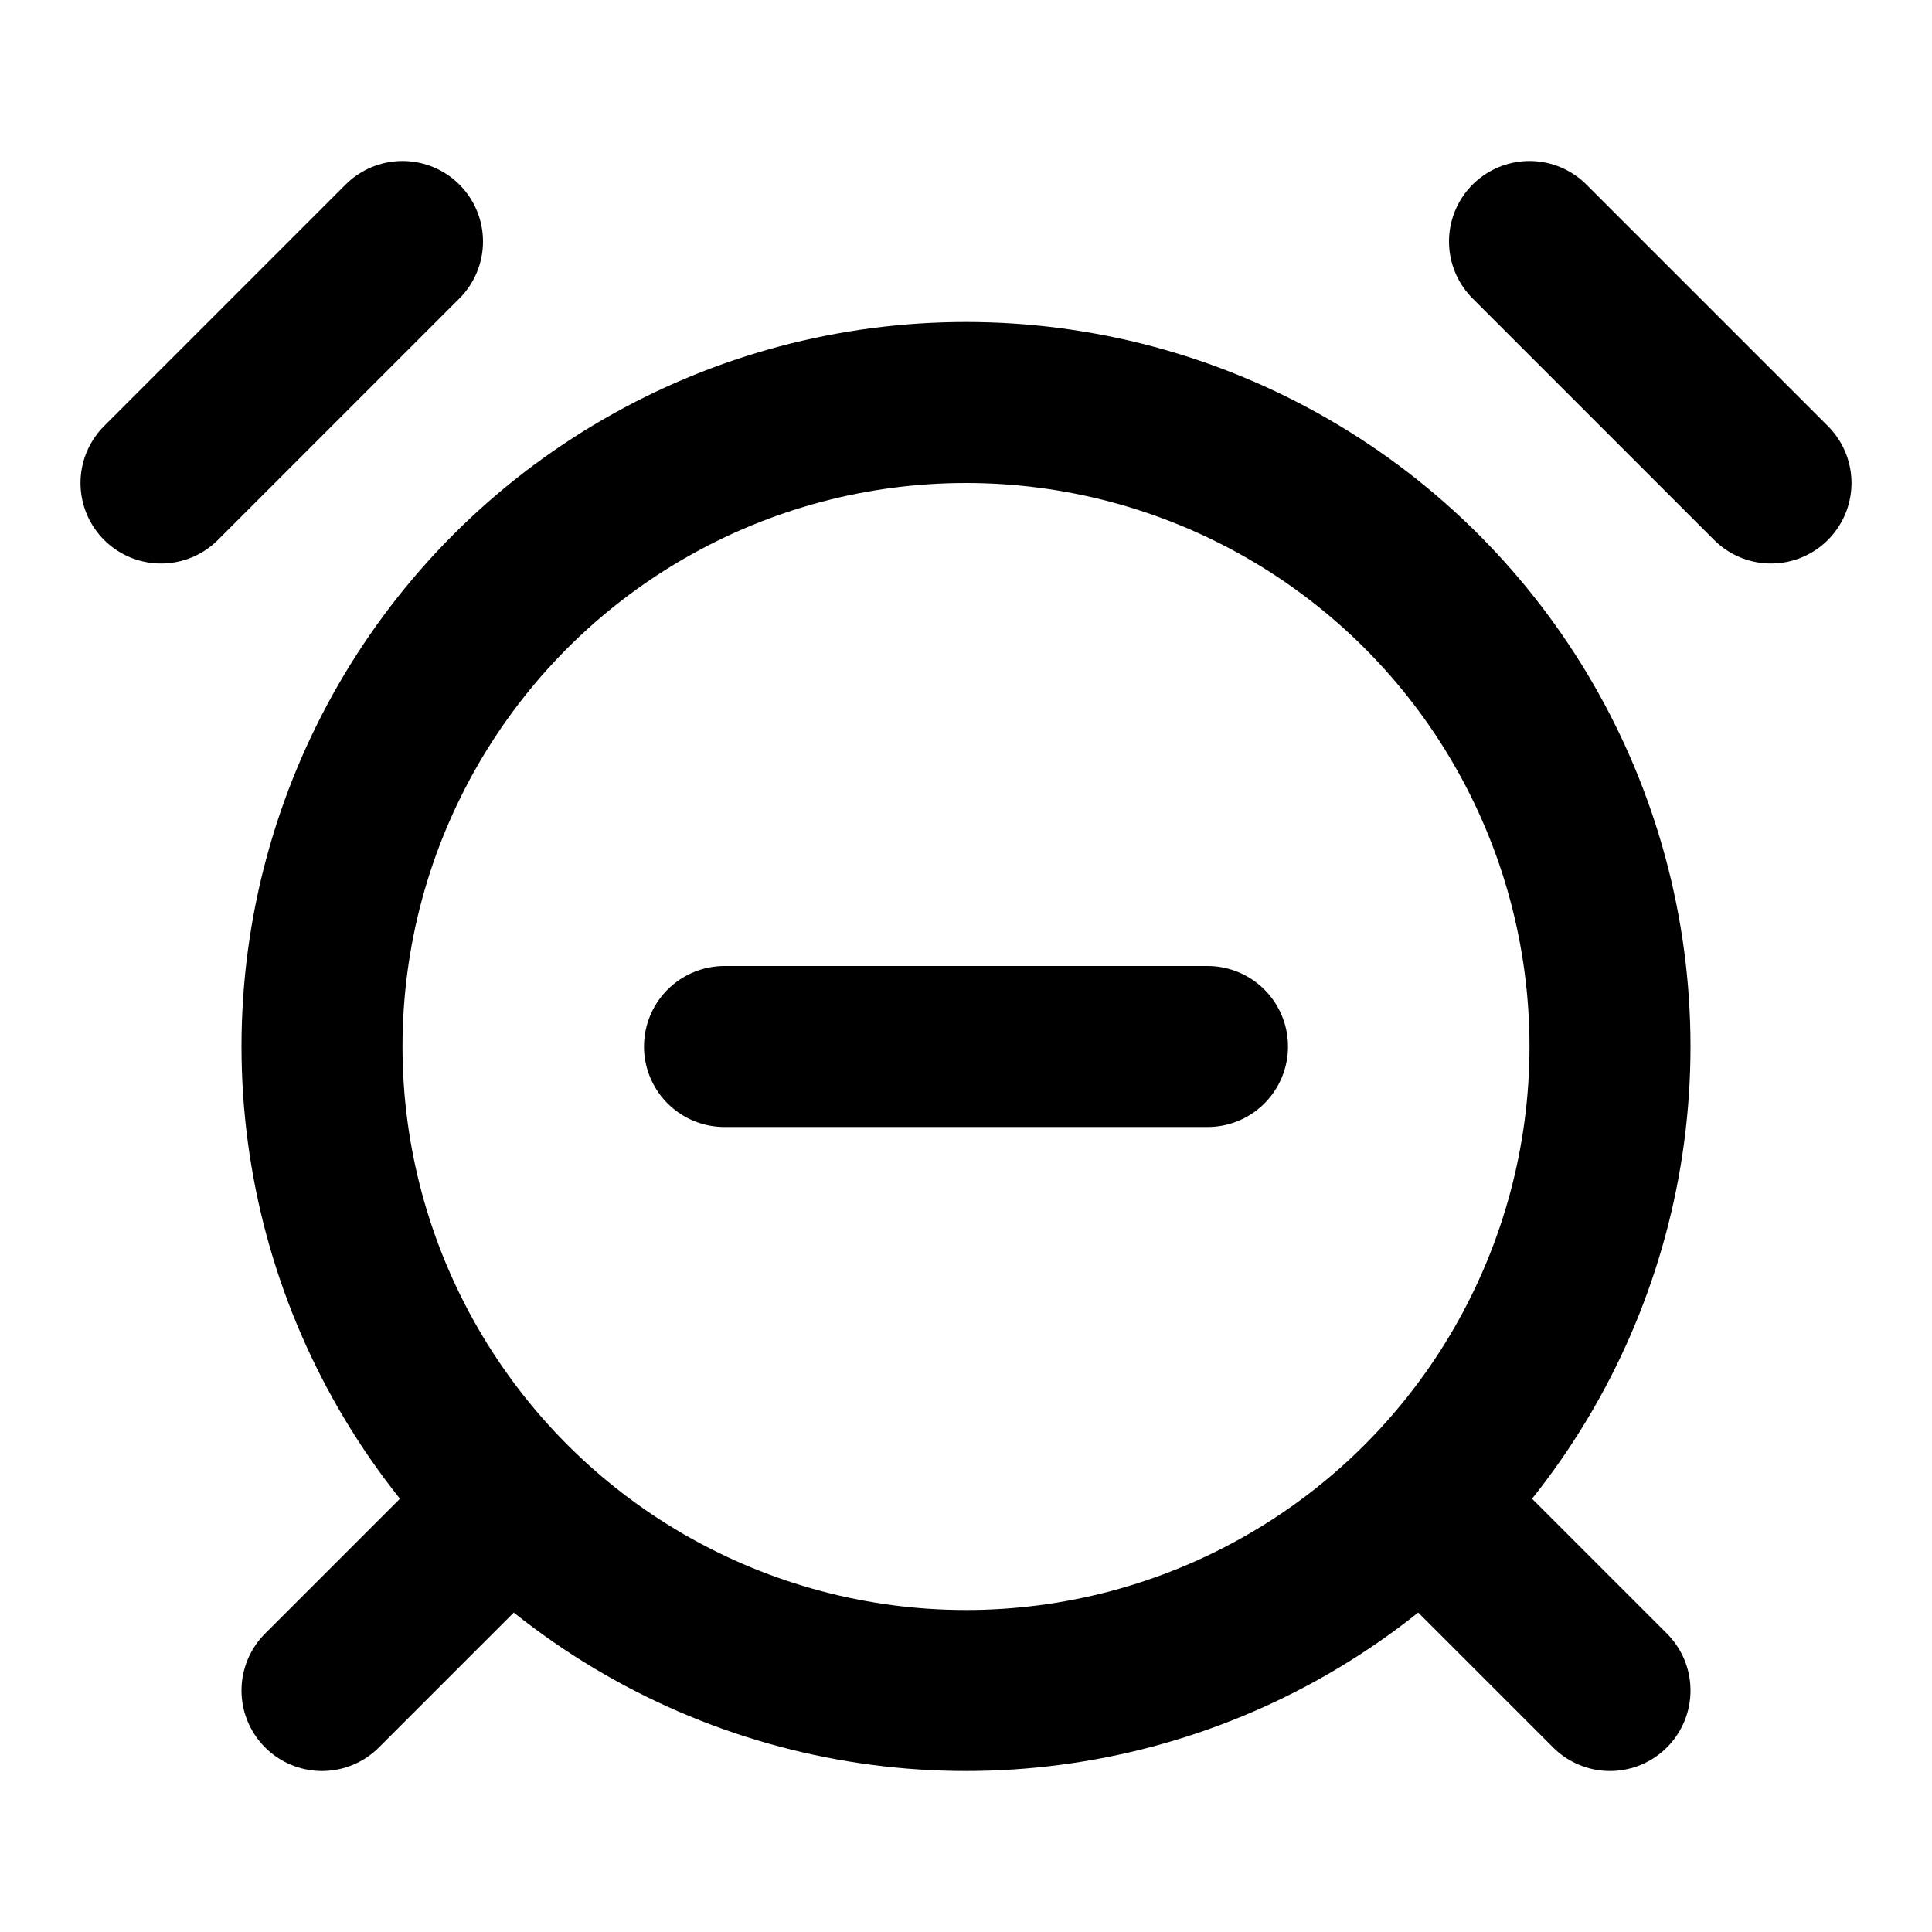 <svg xmlns="http://www.w3.org/2000/svg" width="24" height="24" fill="none" stroke="currentColor" stroke-linecap="round" stroke-linejoin="round" stroke-width="2" viewBox="0 0 24 24"><circle cx="12" cy="13" r="8"/><path d="M5 3 2 6m20 0-3-3M6 19l-2 2m14-2 2 2M9 13h6"/></svg>